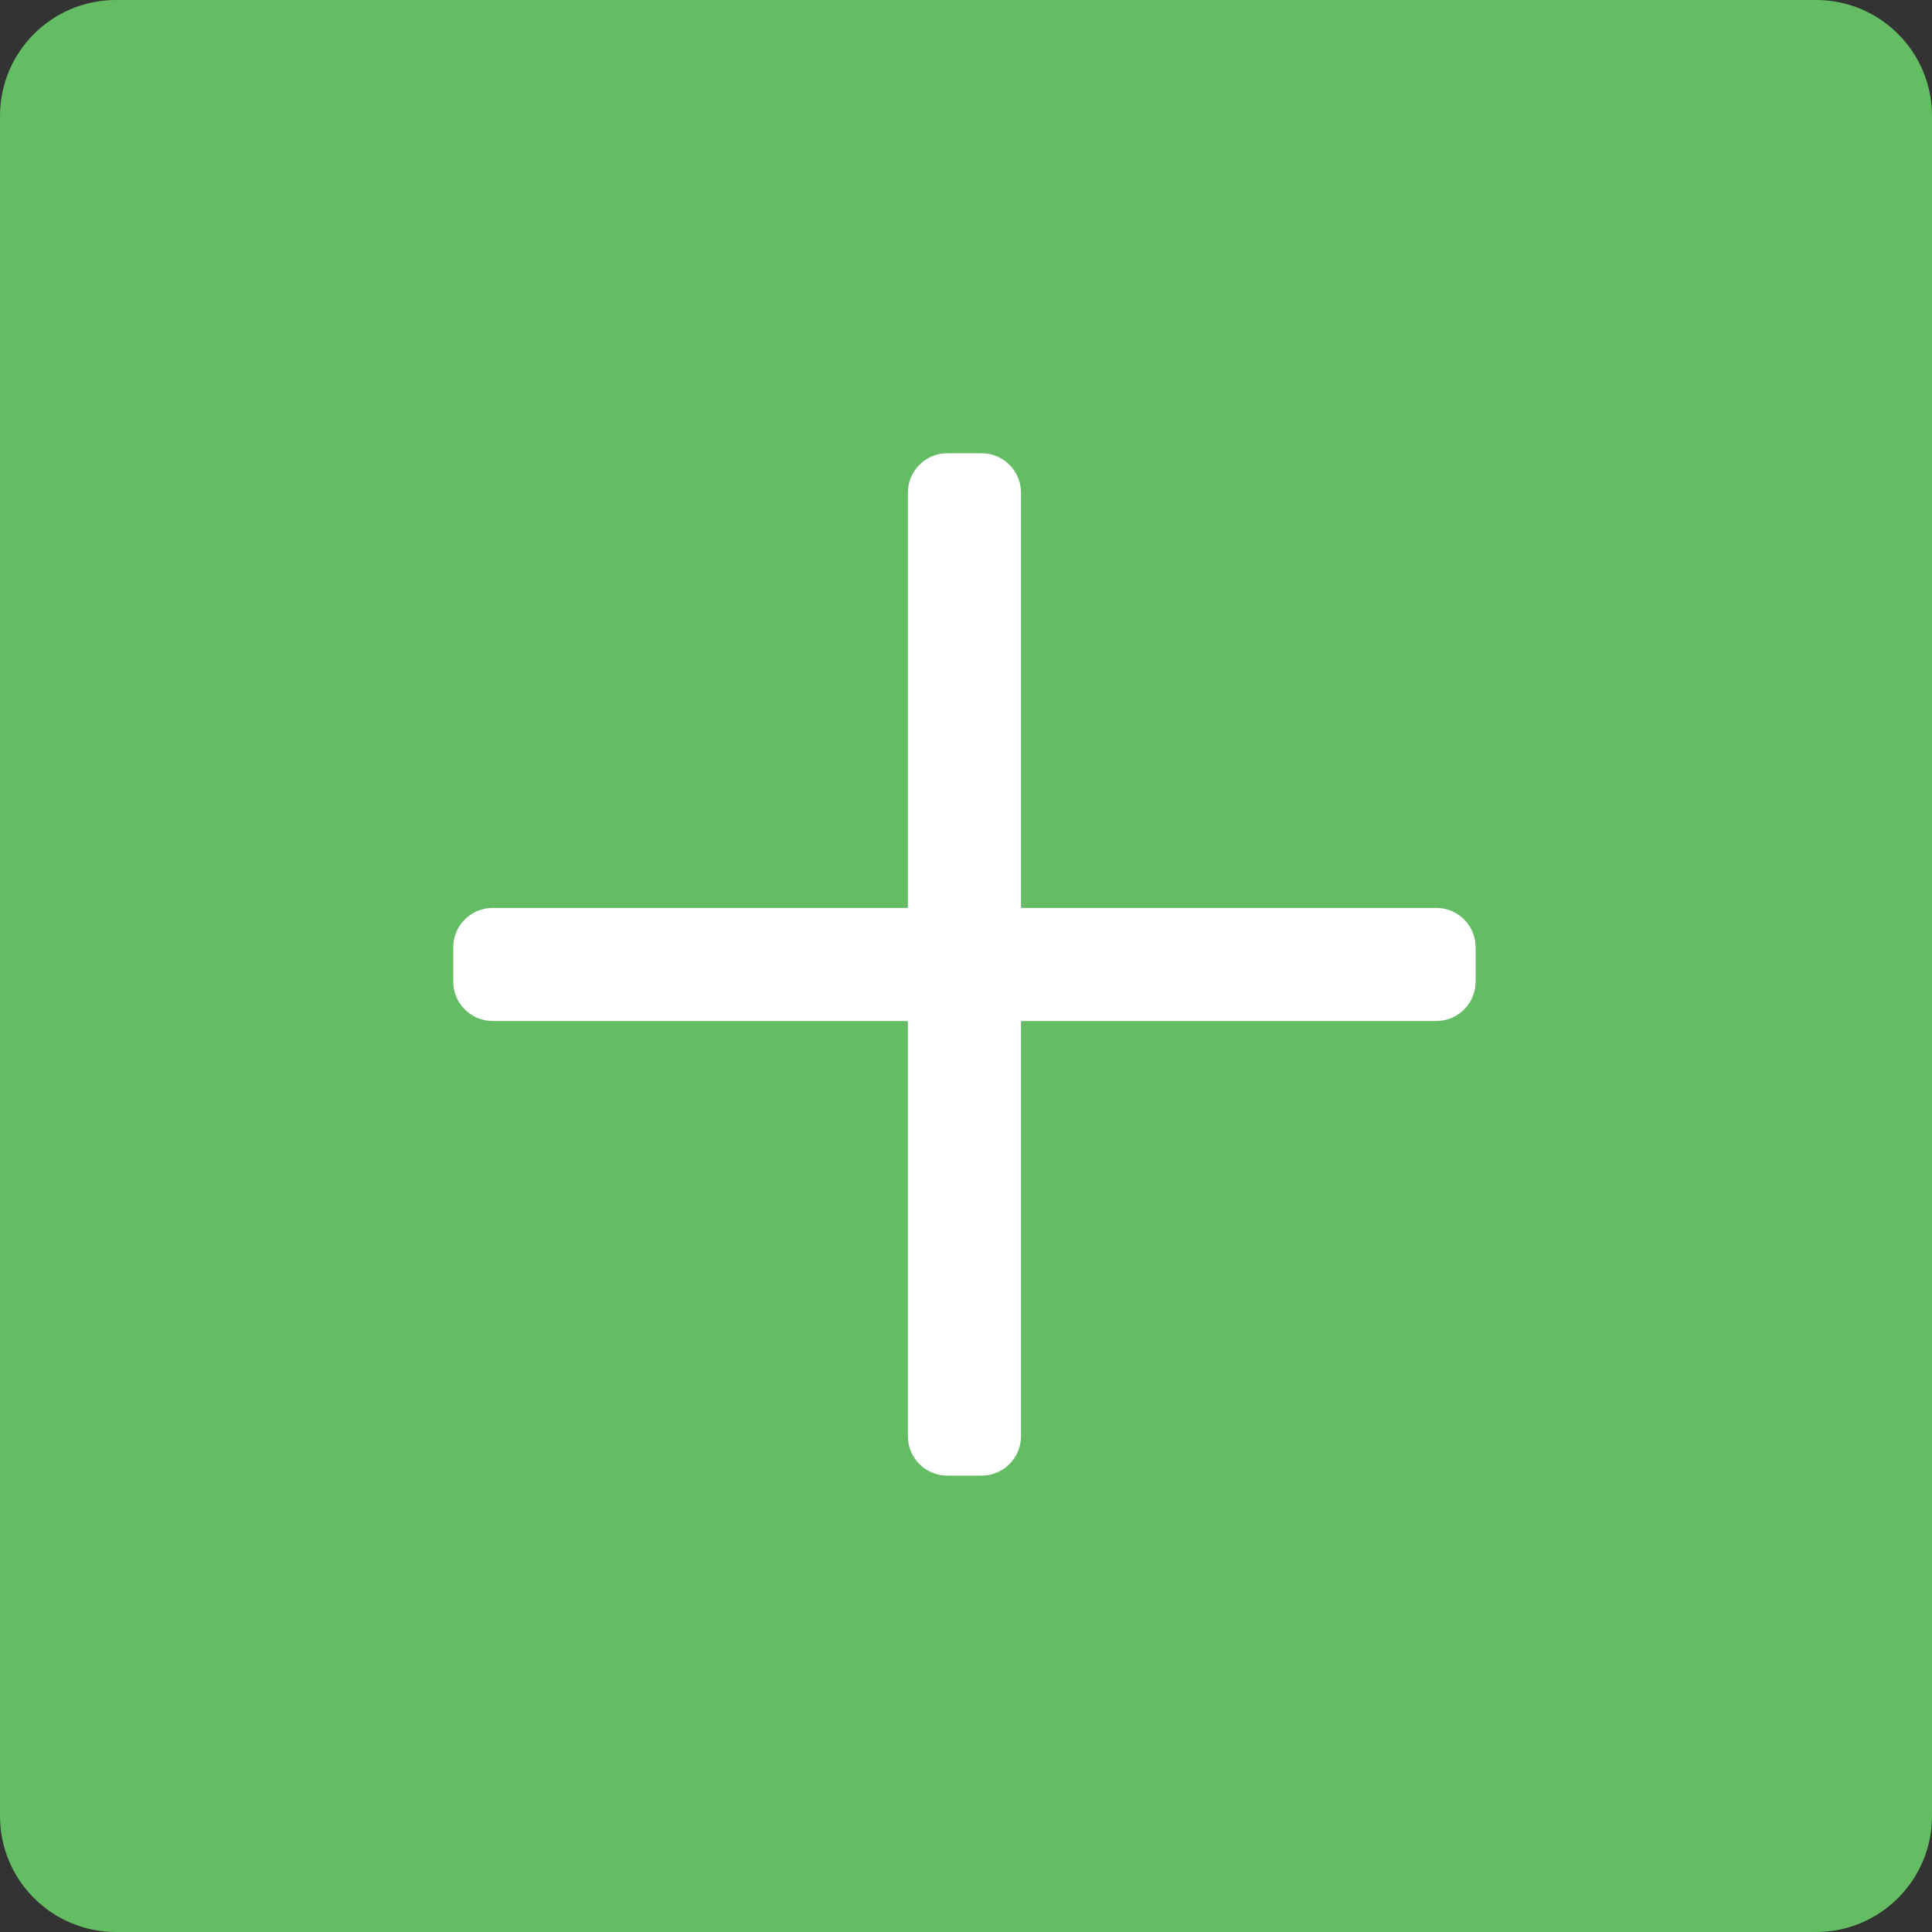 <?xml version="1.0" encoding="utf-8"?>
<!-- Generator: Adobe Illustrator 16.0.0, SVG Export Plug-In . SVG Version: 6.00 Build 0)  -->
<!DOCTYPE svg PUBLIC "-//W3C//DTD SVG 1.1//EN" "http://www.w3.org/Graphics/SVG/1.1/DTD/svg11.dtd">
<svg version="1.1" id="图层_1" xmlns="http://www.w3.org/2000/svg" xmlns:xlink="http://www.w3.org/1999/xlink" x="0px" y="0px"
	 width="100px" height="100px" viewBox="0 0 100 100" enable-background="new 0 0 100 100" xml:space="preserve">
<rect x="0" y="0" width="100" height="100" fill="#333333" stroke="none"/>
<g>
	<path fill="#64BD63" d="M100,94c0,3.313-2.688,6-6,6H6c-3.313,0-6-2.688-6-6V6c0-3.313,2.687-6,6-6h88c3.313,0,6,2.687,6,6V94z"/>
	<g>
		<g transform="scale(0.195, 0.195)">
			<path fill="#FFFFFF" d="M381.244,271.009h-110.24v110.235c0,5.76-4.675,10.435-10.435,10.435h-9.14
				c-5.765,0-10.44-4.675-10.44-10.435V271.009H130.755c-5.76,0-10.435-4.675-10.435-10.44v-9.14
				c0-5.765,4.675-10.435,10.435-10.435h110.235v-110.24c0-5.76,4.675-10.435,10.44-10.435h9.14c5.76,0,10.435,4.675,10.435,10.435
				v110.24h110.24c5.76,0,10.435,4.67,10.435,10.435v9.14C391.679,266.334,387.004,271.009,381.244,271.009z"/>
		</g>
	</g>
</g>
</svg>
